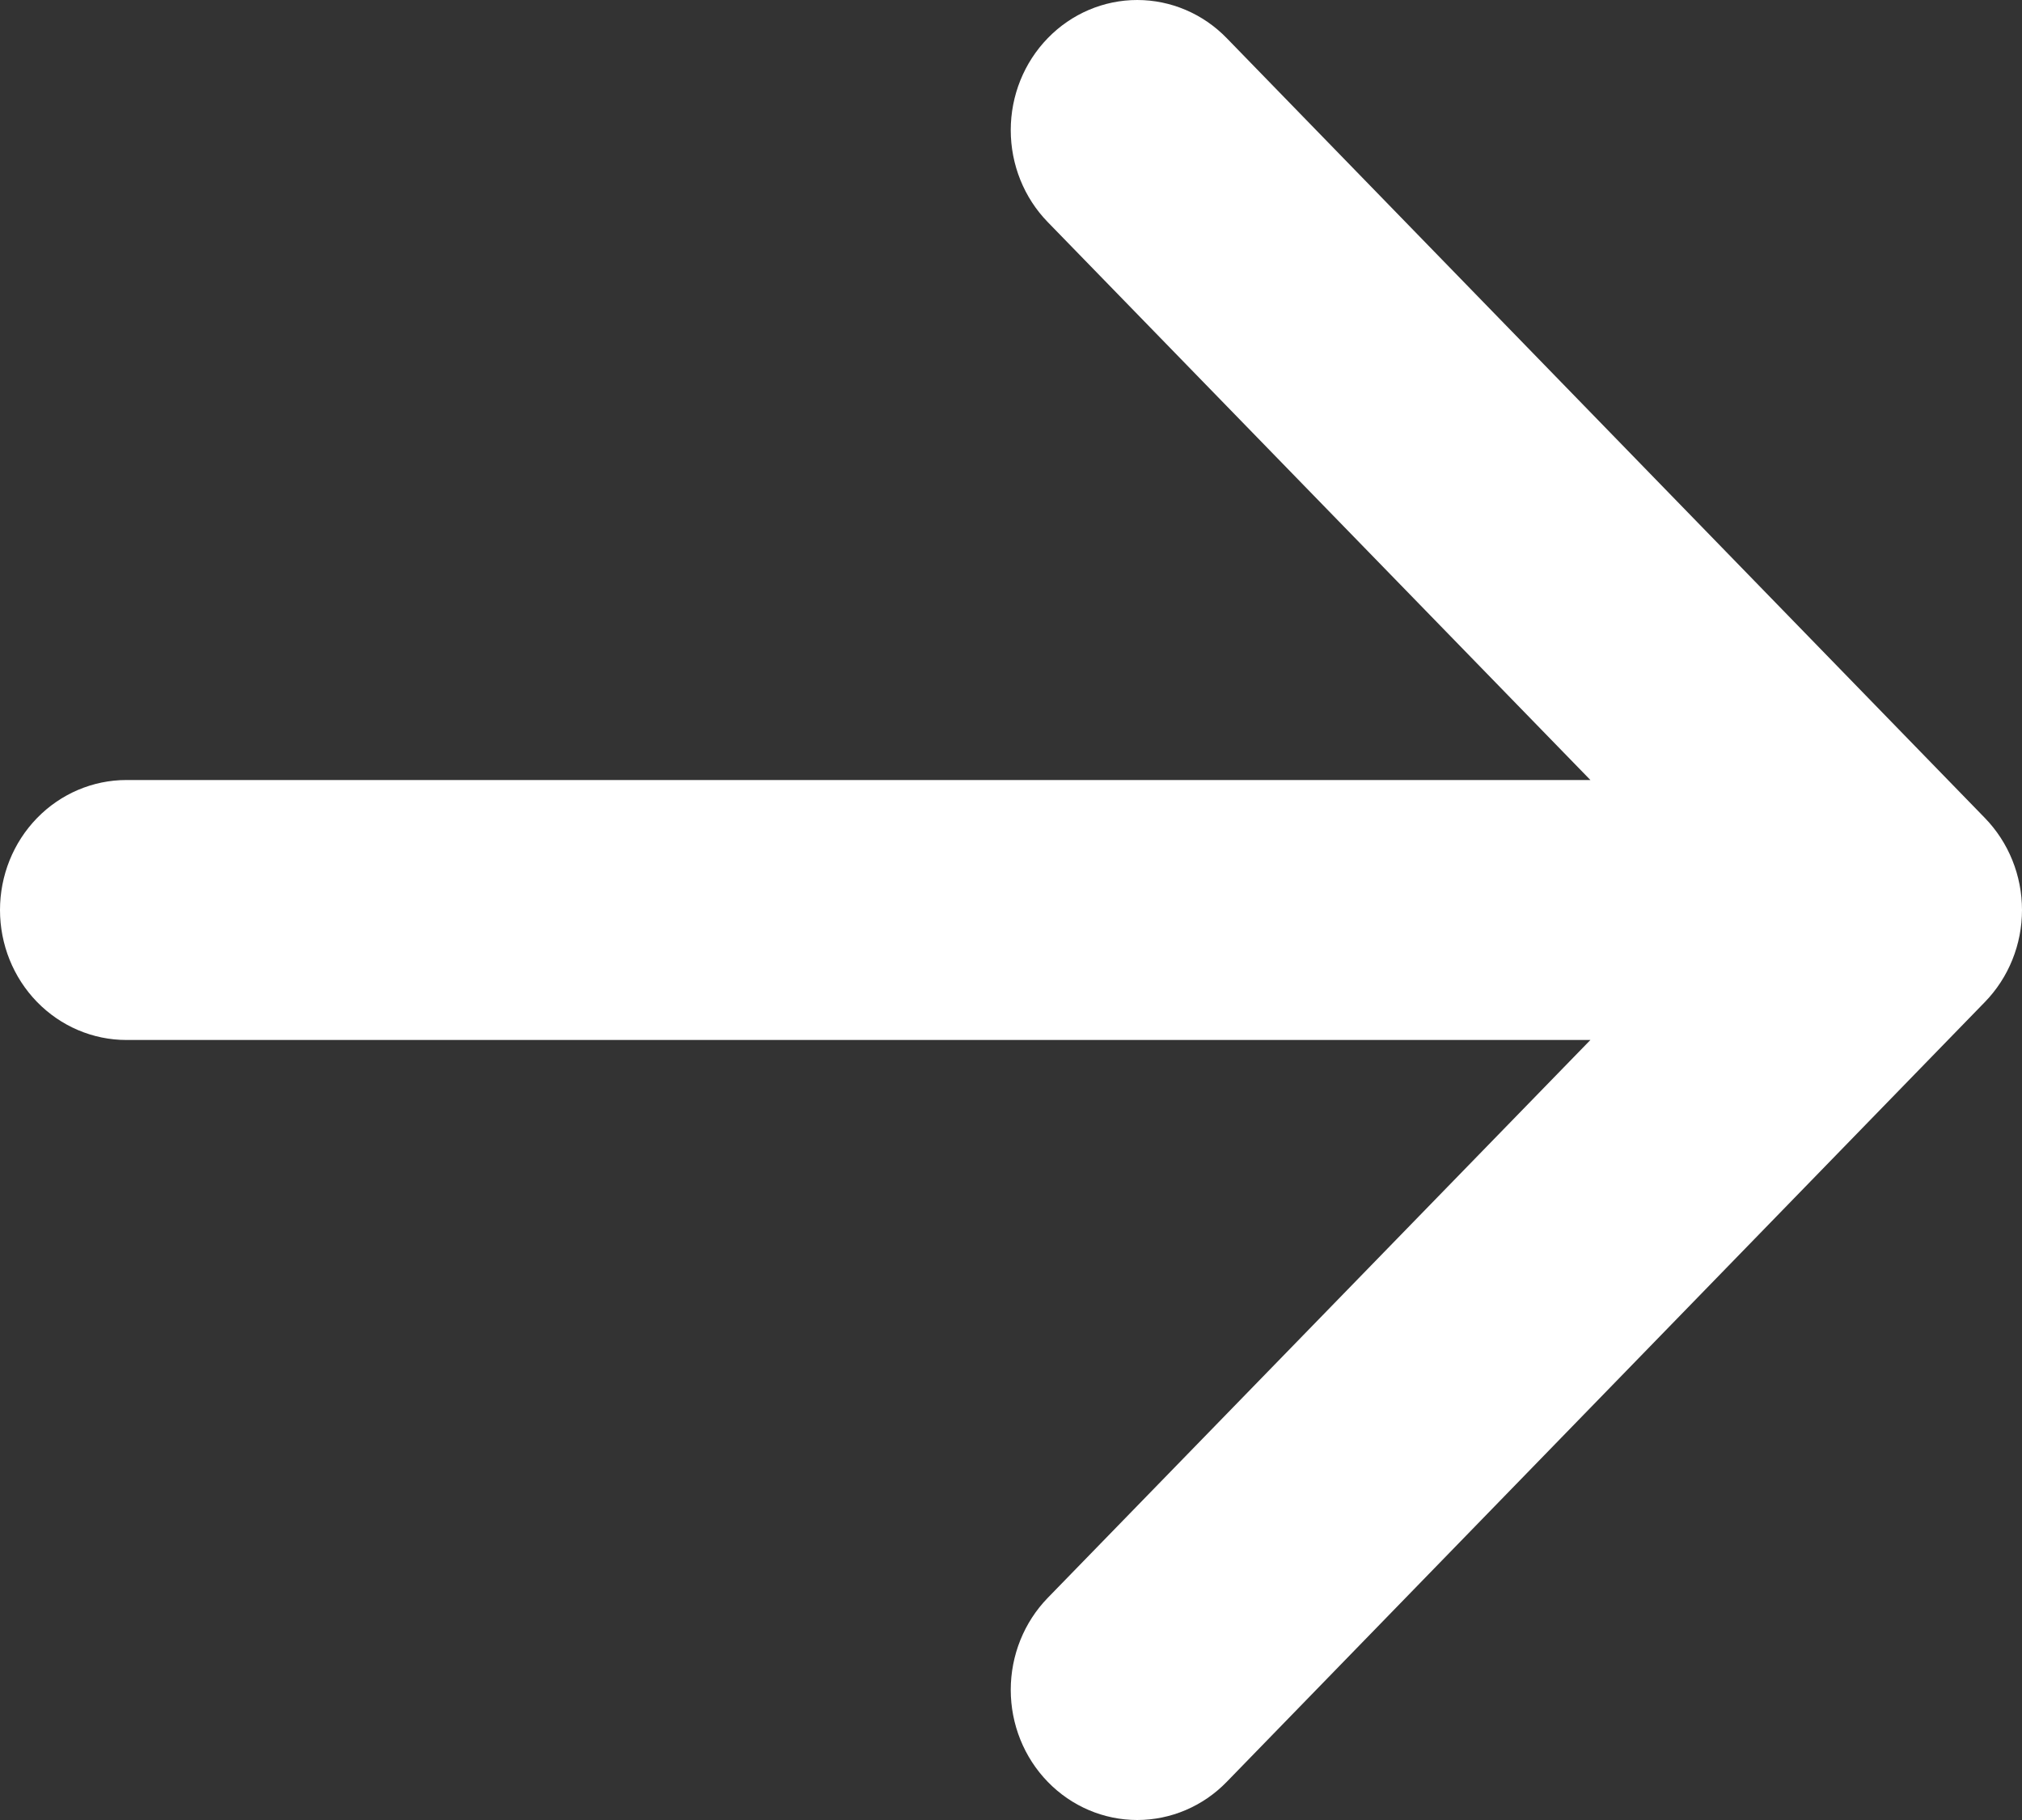 <svg width="40" height="36" viewBox="0 0 40 36" fill="none" xmlns="http://www.w3.org/2000/svg">
<rect x="0" y="0" width="40" height="36" fill="#333333" stroke="none"/>
<path fill-rule="evenodd" clip-rule="evenodd" d="M0 18C0 17.318 0.263 16.664 0.732 16.182C1.201 15.7 1.837 15.429 2.5 15.429H31.462L20.728 4.394C20.258 3.912 19.995 3.257 19.995 2.574C19.995 1.891 20.258 1.237 20.728 0.754C21.197 0.271 21.834 0 22.497 0C23.161 0 23.798 0.271 24.267 0.754L39.266 16.18C39.498 16.419 39.683 16.702 39.809 17.015C39.935 17.327 40 17.662 40 18C40 18.338 39.935 18.673 39.809 18.985C39.683 19.298 39.498 19.581 39.266 19.82L24.267 35.246C23.798 35.729 23.161 36 22.497 36C21.834 36 21.197 35.729 20.728 35.246C20.258 34.763 19.995 34.108 19.995 33.426C19.995 32.743 20.258 32.088 20.728 31.605L31.462 20.571H2.5C1.837 20.571 1.201 20.3 0.732 19.818C0.263 19.336 0 18.682 0 18Z" fill="white"/>
</svg>
